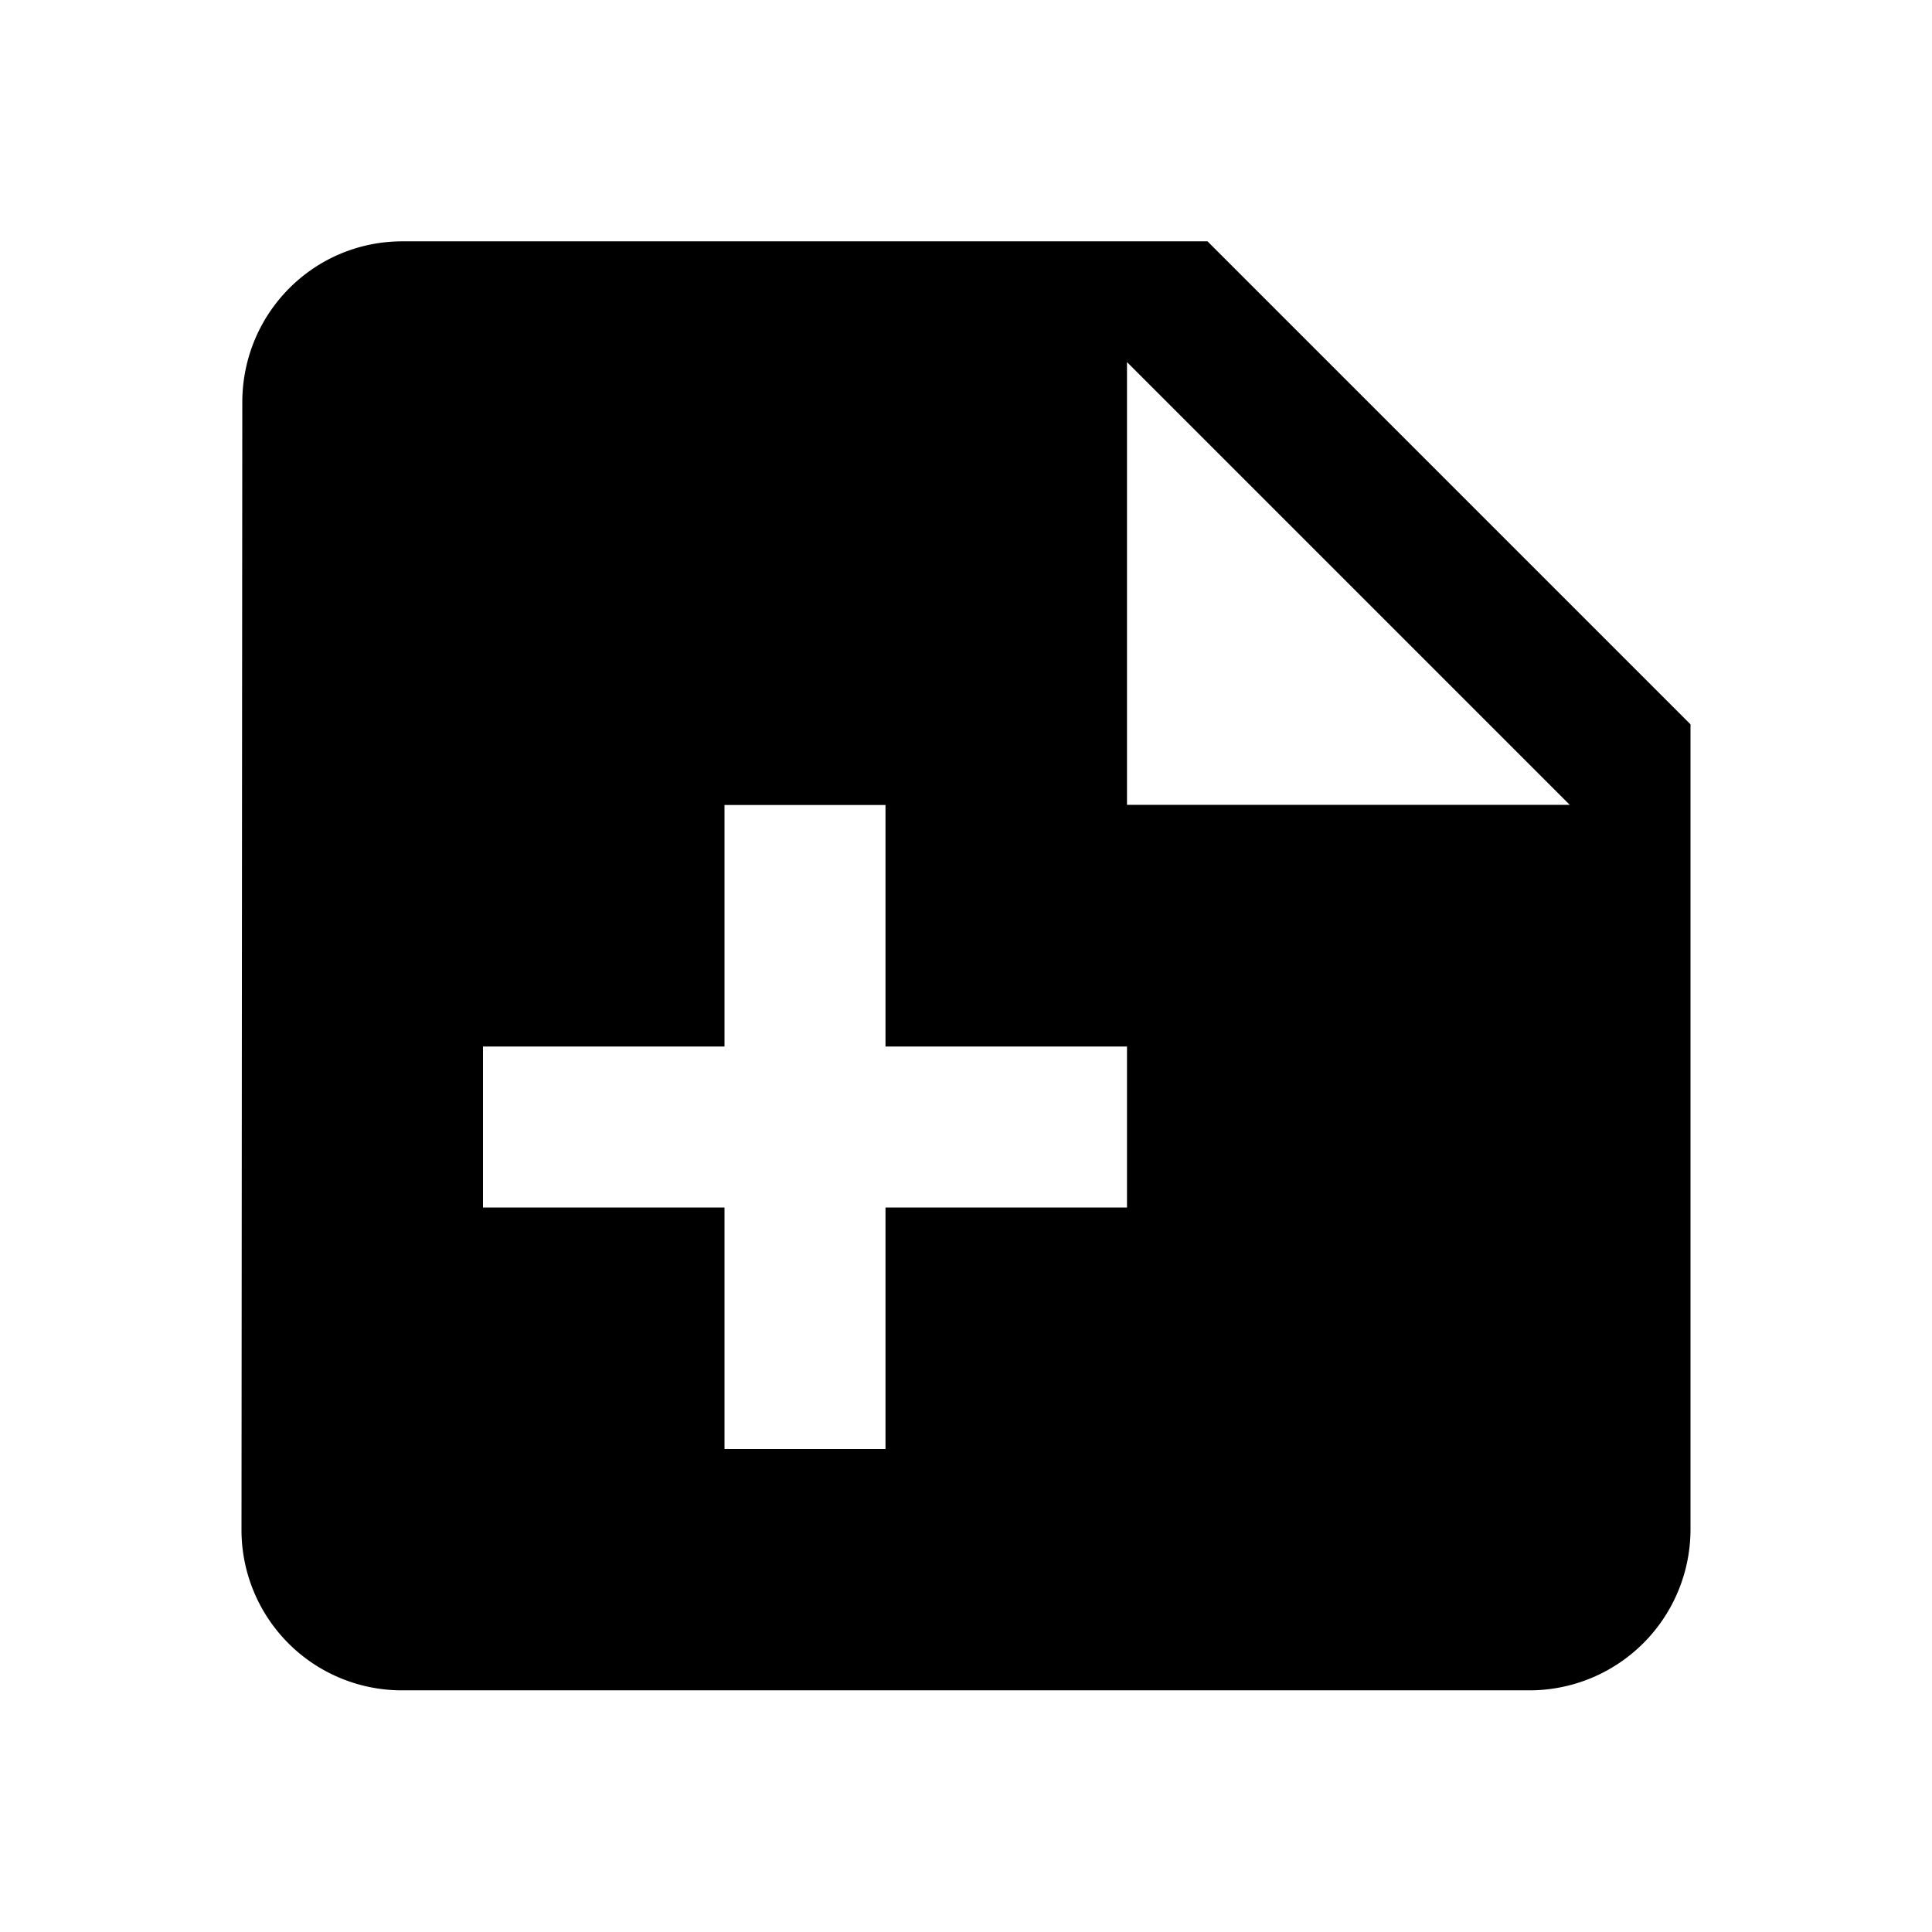 <svg xmlns="http://www.w3.org/2000/svg" baseProfile="full" viewBox="0 0 24.00 24.00"><path d="M14 9.998h5.5l-5.5-5.5v5.5zm-9-7h10l6 6v10a2 2 0 0 1-2 2H4.99a1.992 1.992 0 0 1-1.99-2l.01-14c0-1.104.884-2 1.99-2zM9 18h2v-3h3v-2h-3v-3H9v3H6v2h3v3z"/></svg>